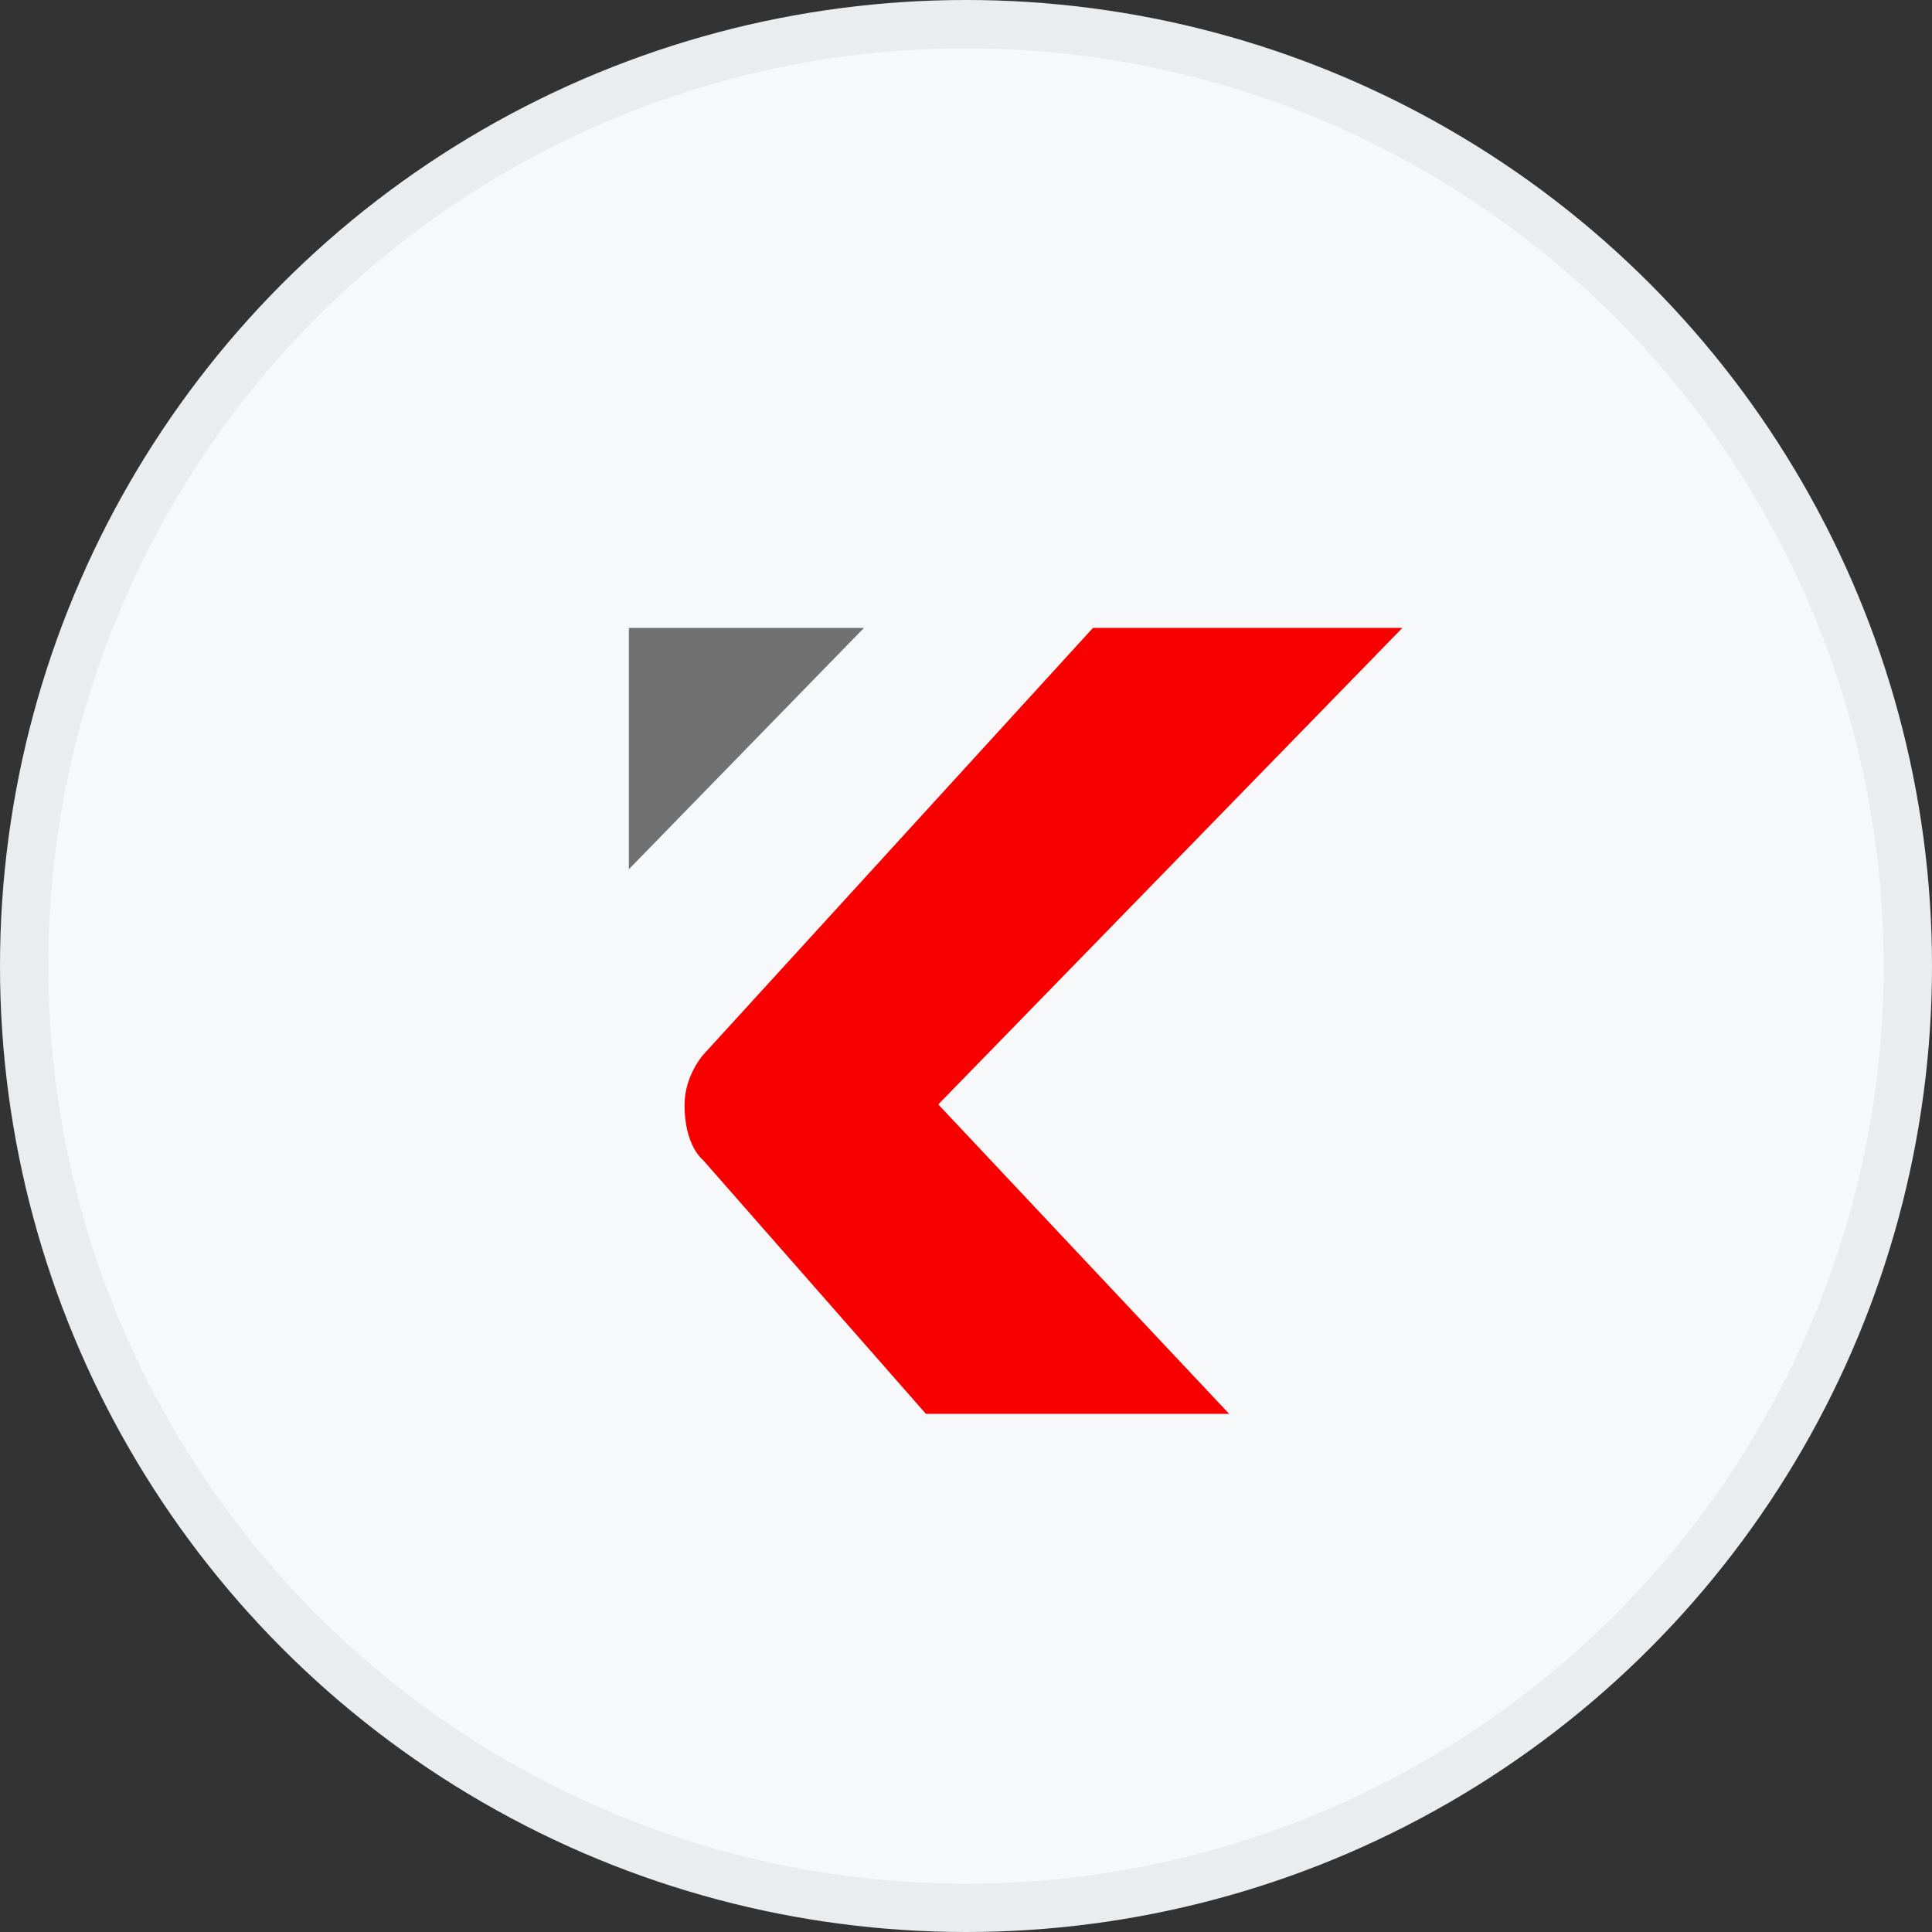 <svg width="40" height="40" viewBox="0 0 40 40" fill="none" xmlns="http://www.w3.org/2000/svg">
<rect x="0" y="0" width="40" height="40" fill="#333333" stroke="none"/>
<circle cx="20" cy="20" r="20" fill="#F6F8FA"/>
<path d="M13.02 17.997V13H17.888L13.02 17.997Z" fill="#717171"/>
<path d="M29.035 13H22.629L14.557 21.841C14.557 21.841 14.176 22.269 14.173 22.866C14.168 23.727 14.557 24.019 14.557 24.019L19.17 29.272H25.448L19.426 22.866L29.035 13Z" fill="#F80000"/>
<circle cx="20" cy="20" r="19.5" stroke="black" stroke-opacity="0.05"/>
</svg>

